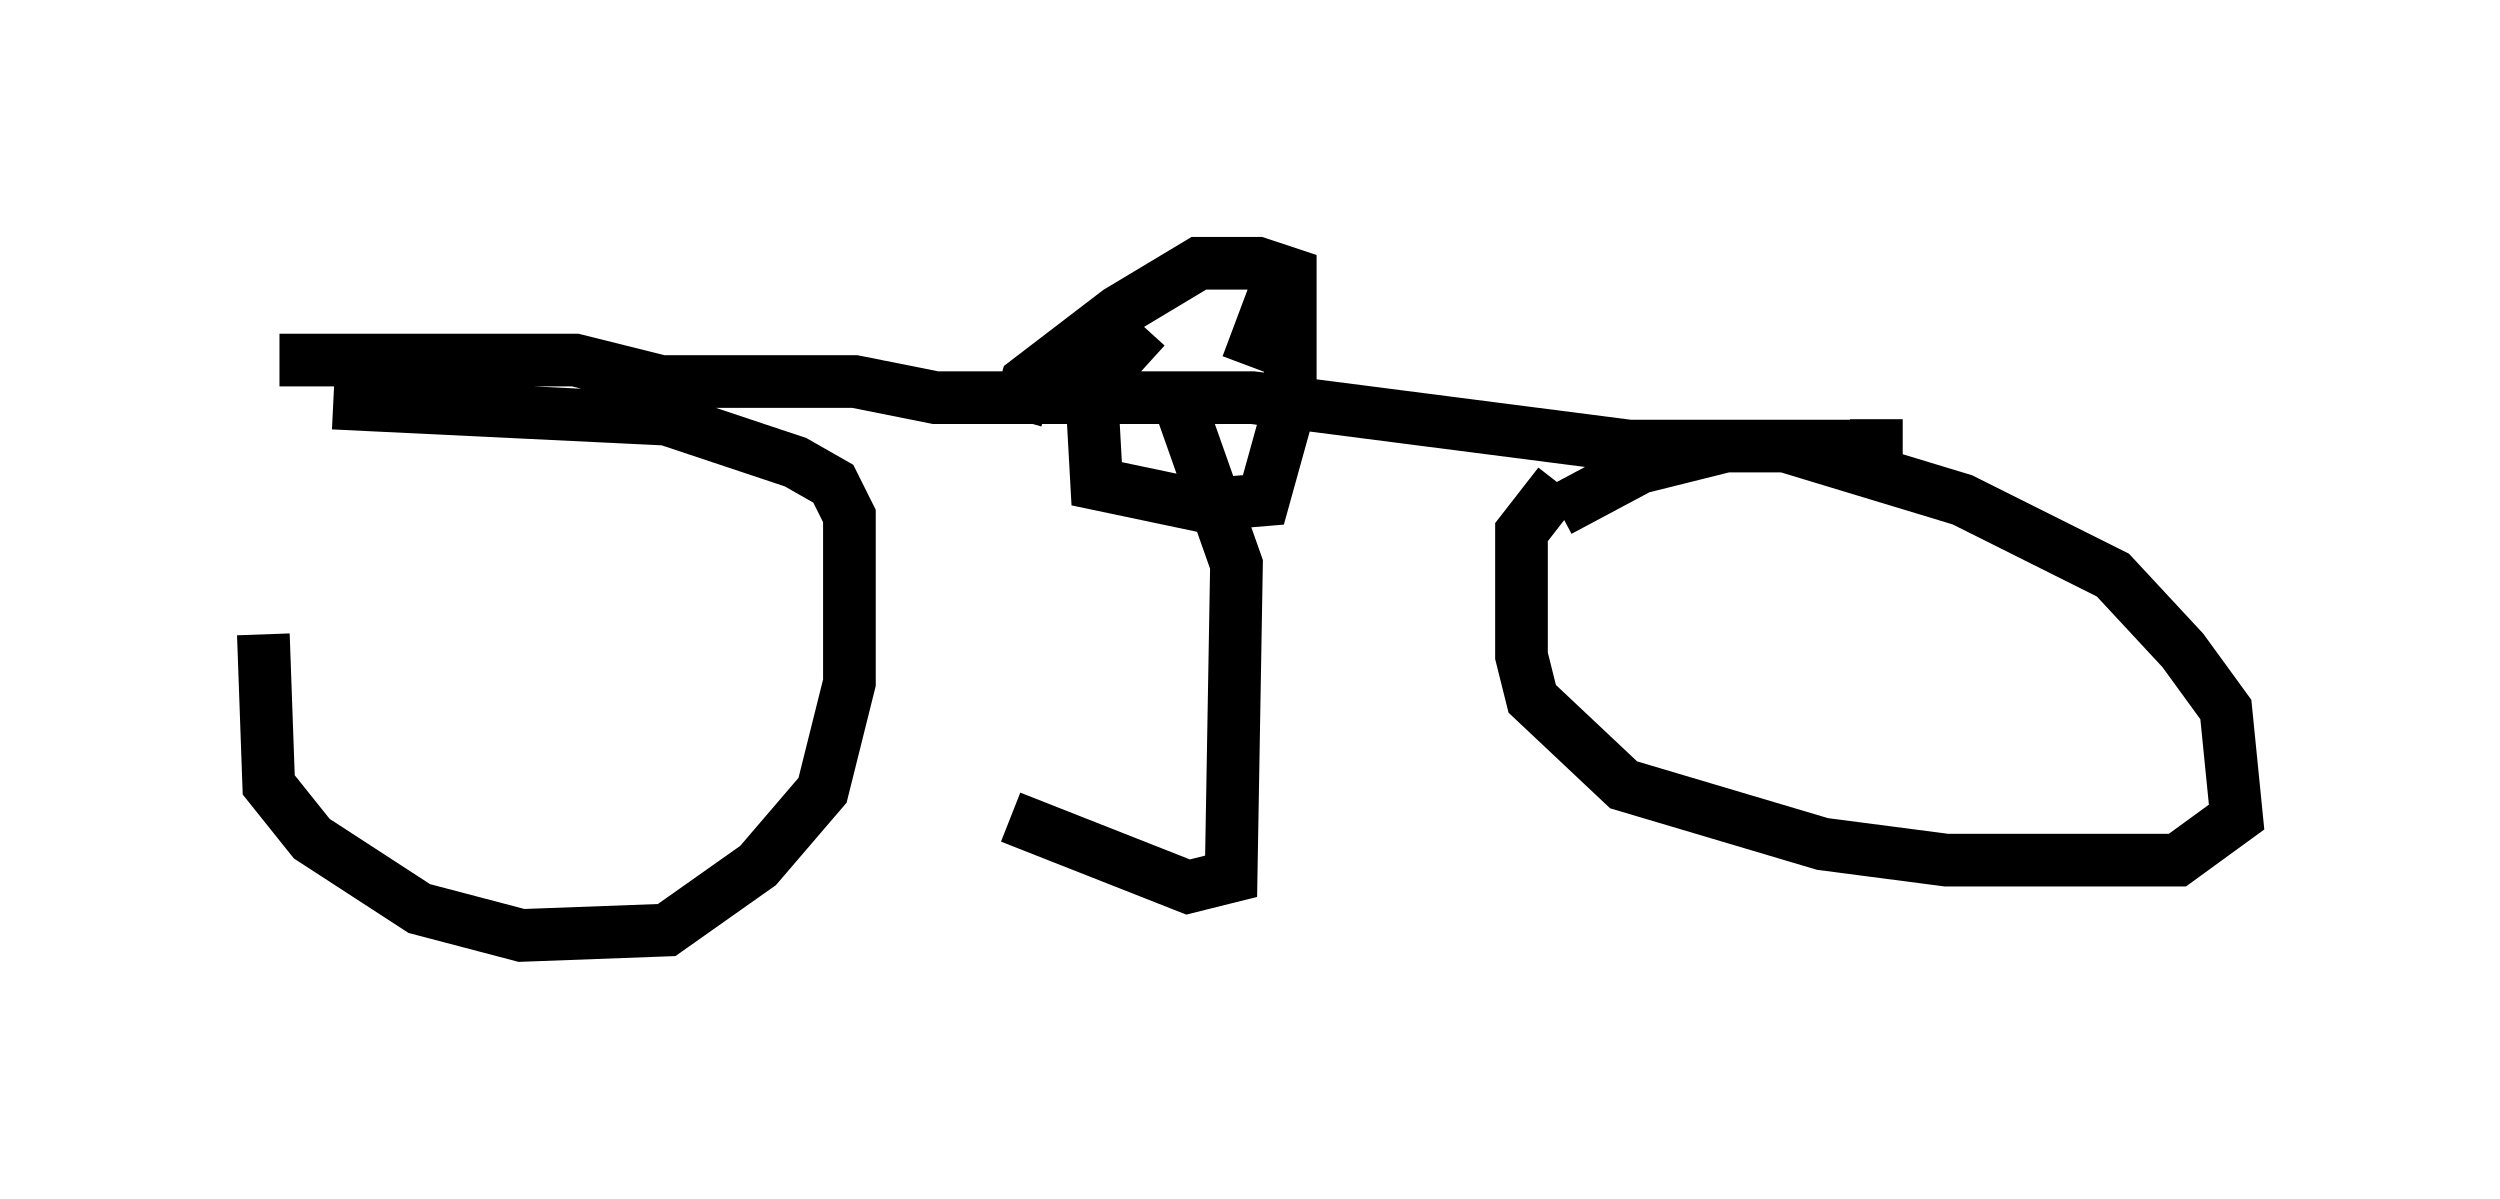 <?xml version="1.0" encoding="utf-8" ?>
<svg baseProfile="full" height="22.761" version="1.1" width="47.465" xmlns="http://www.w3.org/2000/svg" xmlns:ev="http://www.w3.org/2001/xml-events" xmlns:xlink="http://www.w3.org/1999/xlink"><defs /><rect fill="white" height="22.761" width="47.465" x="0" y="0" /><path d="M6.327, 8.675 m-1.327, 3.369 l0.102, 2.858 0.817, 1.021 l2.042, 1.327 1.94, 0.51 l2.756, -0.102 1.735, -1.225 l1.225, -1.429 0.51, -2.042 l0.0, -3.165 -0.306, -0.613 l-0.715, -0.408 -2.45, -0.817 l-6.329, -0.306 m23.275, 1.531 l-0.715, 0.919 0.0, 2.348 l0.204, 0.817 1.735, 1.633 l3.777, 1.123 2.348, 0.306 l4.39, 0.0 1.123, -0.817 l-0.204, -2.042 -0.817, -1.123 l-1.327, -1.429 -2.858, -1.429 l-3.369, -1.021 -1.123, 0.0 l-1.633, 0.408 -1.531, 0.817 m-24.296, -2.858 l5.615, 0.0 1.633, 0.408 l3.675, 0.0 1.531, 0.306 l6.023, 0.0 7.146, 0.919 l4.696, 0.0 0.0, -0.51 m-12.046, -0.306 l0.0, 0.0 m-1.838, -1.429 l-1.021, 1.123 0.102, 1.838 l1.94, 0.408 1.225, -0.102 l0.51, -1.838 0.0, -2.45 l-0.613, -0.204 -1.123, 0.0 l-1.531, 0.919 -1.735, 1.327 l-0.204, 0.715 m2.96, -0.715 l1.225, 3.471 -0.102, 5.921 l-0.817, 0.204 -3.369, -1.327 m4.492, -8.575 l0.613, -1.633 " fill="none" stroke="black" stroke-width="1" /></svg>